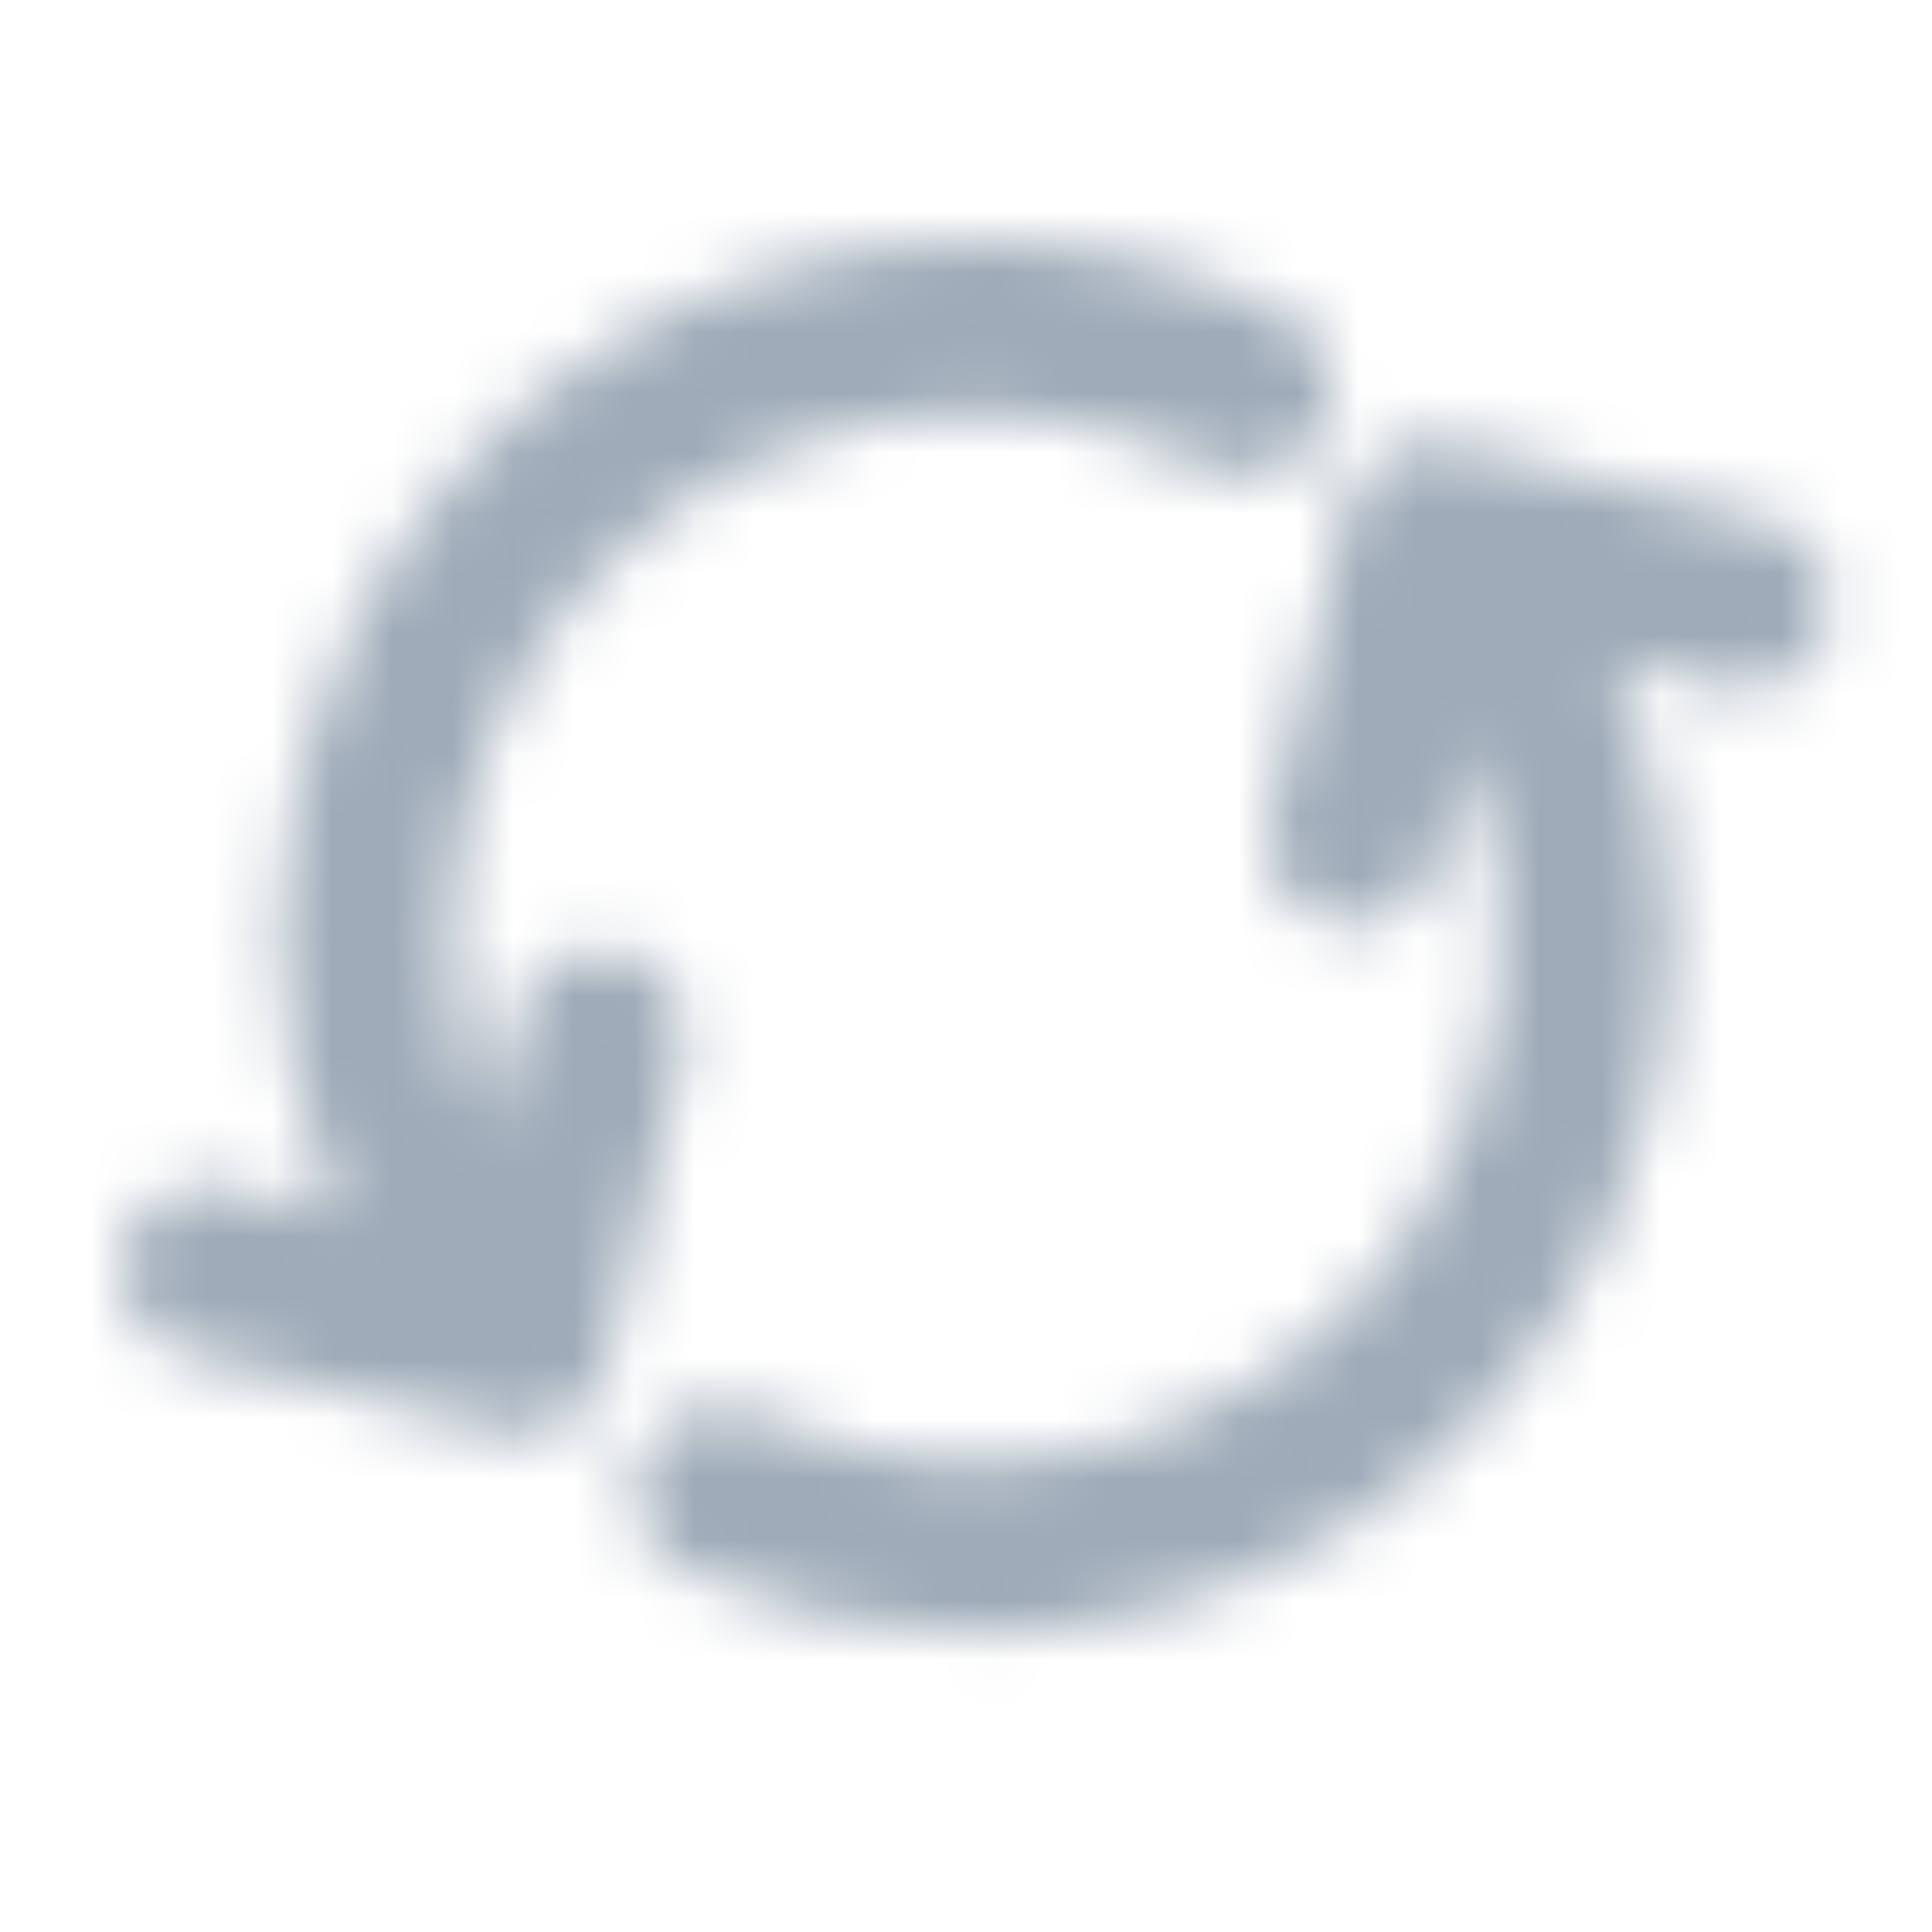 <?xml version="1.0" encoding="UTF-8"?>
<svg width="32px" height="32px" viewBox="0 0 32 32" version="1.1" xmlns="http://www.w3.org/2000/svg" xmlns:xlink="http://www.w3.org/1999/xlink">
    <title>icon/cached</title>
    <defs>
        <path d="M22.031,3.348 L27.231,4.63 C27.99,4.817 28.453,5.583 28.266,6.342 C28.079,7.1 27.313,7.563 26.554,7.376 L24.731,6.928 C26.009,9.866 26.029,13.263 24.664,16.28 C22.798,20.406 18.688,23.058 14.159,23.057 C12.497,23.061 10.853,22.703 9.343,22.006 C8.874,21.801 8.552,21.359 8.501,20.849 C8.45,20.34 8.679,19.842 9.1,19.55 C9.52,19.257 10.066,19.214 10.526,19.438 C14.261,21.16 18.691,20.032 21.147,16.734 C22.99,14.26 23.344,11.071 22.258,8.33 L21.78,10.263 C21.624,10.891 21.061,11.333 20.413,11.336 C19.979,11.335 19.569,11.135 19.3,10.793 C19.032,10.451 18.936,10.005 19.038,9.583 L20.32,4.383 C20.508,3.625 21.273,3.163 22.031,3.348 Z M14.163,3.3789819e-05 C15.941,-0.004 17.695,0.407 19.286,1.2 C19.986,1.547 20.271,2.396 19.924,3.096 C19.576,3.795 18.728,4.08 18.028,3.733 C16.828,3.136 15.504,2.828 14.163,2.833 C9.361,2.839 5.469,6.731 5.463,11.533 C5.459,12.647 5.67,13.742 6.078,14.761 L6.562,12.798 C6.682,12.306 7.055,11.915 7.541,11.774 C8.027,11.632 8.552,11.761 8.917,12.112 C9.282,12.464 9.431,12.983 9.308,13.474 L8.026,18.674 C7.87,19.306 7.304,19.749 6.653,19.749 L6.65,19.753 C6.536,19.753 6.423,19.74 6.312,19.712 L1.112,18.43 C0.61,18.32 0.207,17.947 0.059,17.454 C-0.088,16.962 0.043,16.428 0.403,16.06 C0.762,15.693 1.293,15.549 1.788,15.685 L3.593,16.131 C2.274,13.101 2.299,9.595 3.774,6.53 C5.695,2.538 9.733,-0 14.163,3.3789819e-05 Z" id="path-1"></path>
    </defs>
    <g id="icon/cached" stroke="none" stroke-width="1" fill="none" fill-rule="evenodd">
        <g id="color/primary/500" transform="translate(2, 4)">
            <mask id="mask-2" fill="white">
                <use xlink:href="#path-1"></use>
            </mask>
            <g id="Mask" fill-rule="nonzero"></g>
            <g id="Group" mask="url(#mask-2)">
                <g transform="translate(-2, -4)" id="color/primary/500">
                    <rect id="Rectangle-Copy-4" fill="#9DAAB7" x="0" y="2.27373675e-15" width="32" height="32"></rect>
                </g>
            </g>
        </g>
    </g>
</svg>